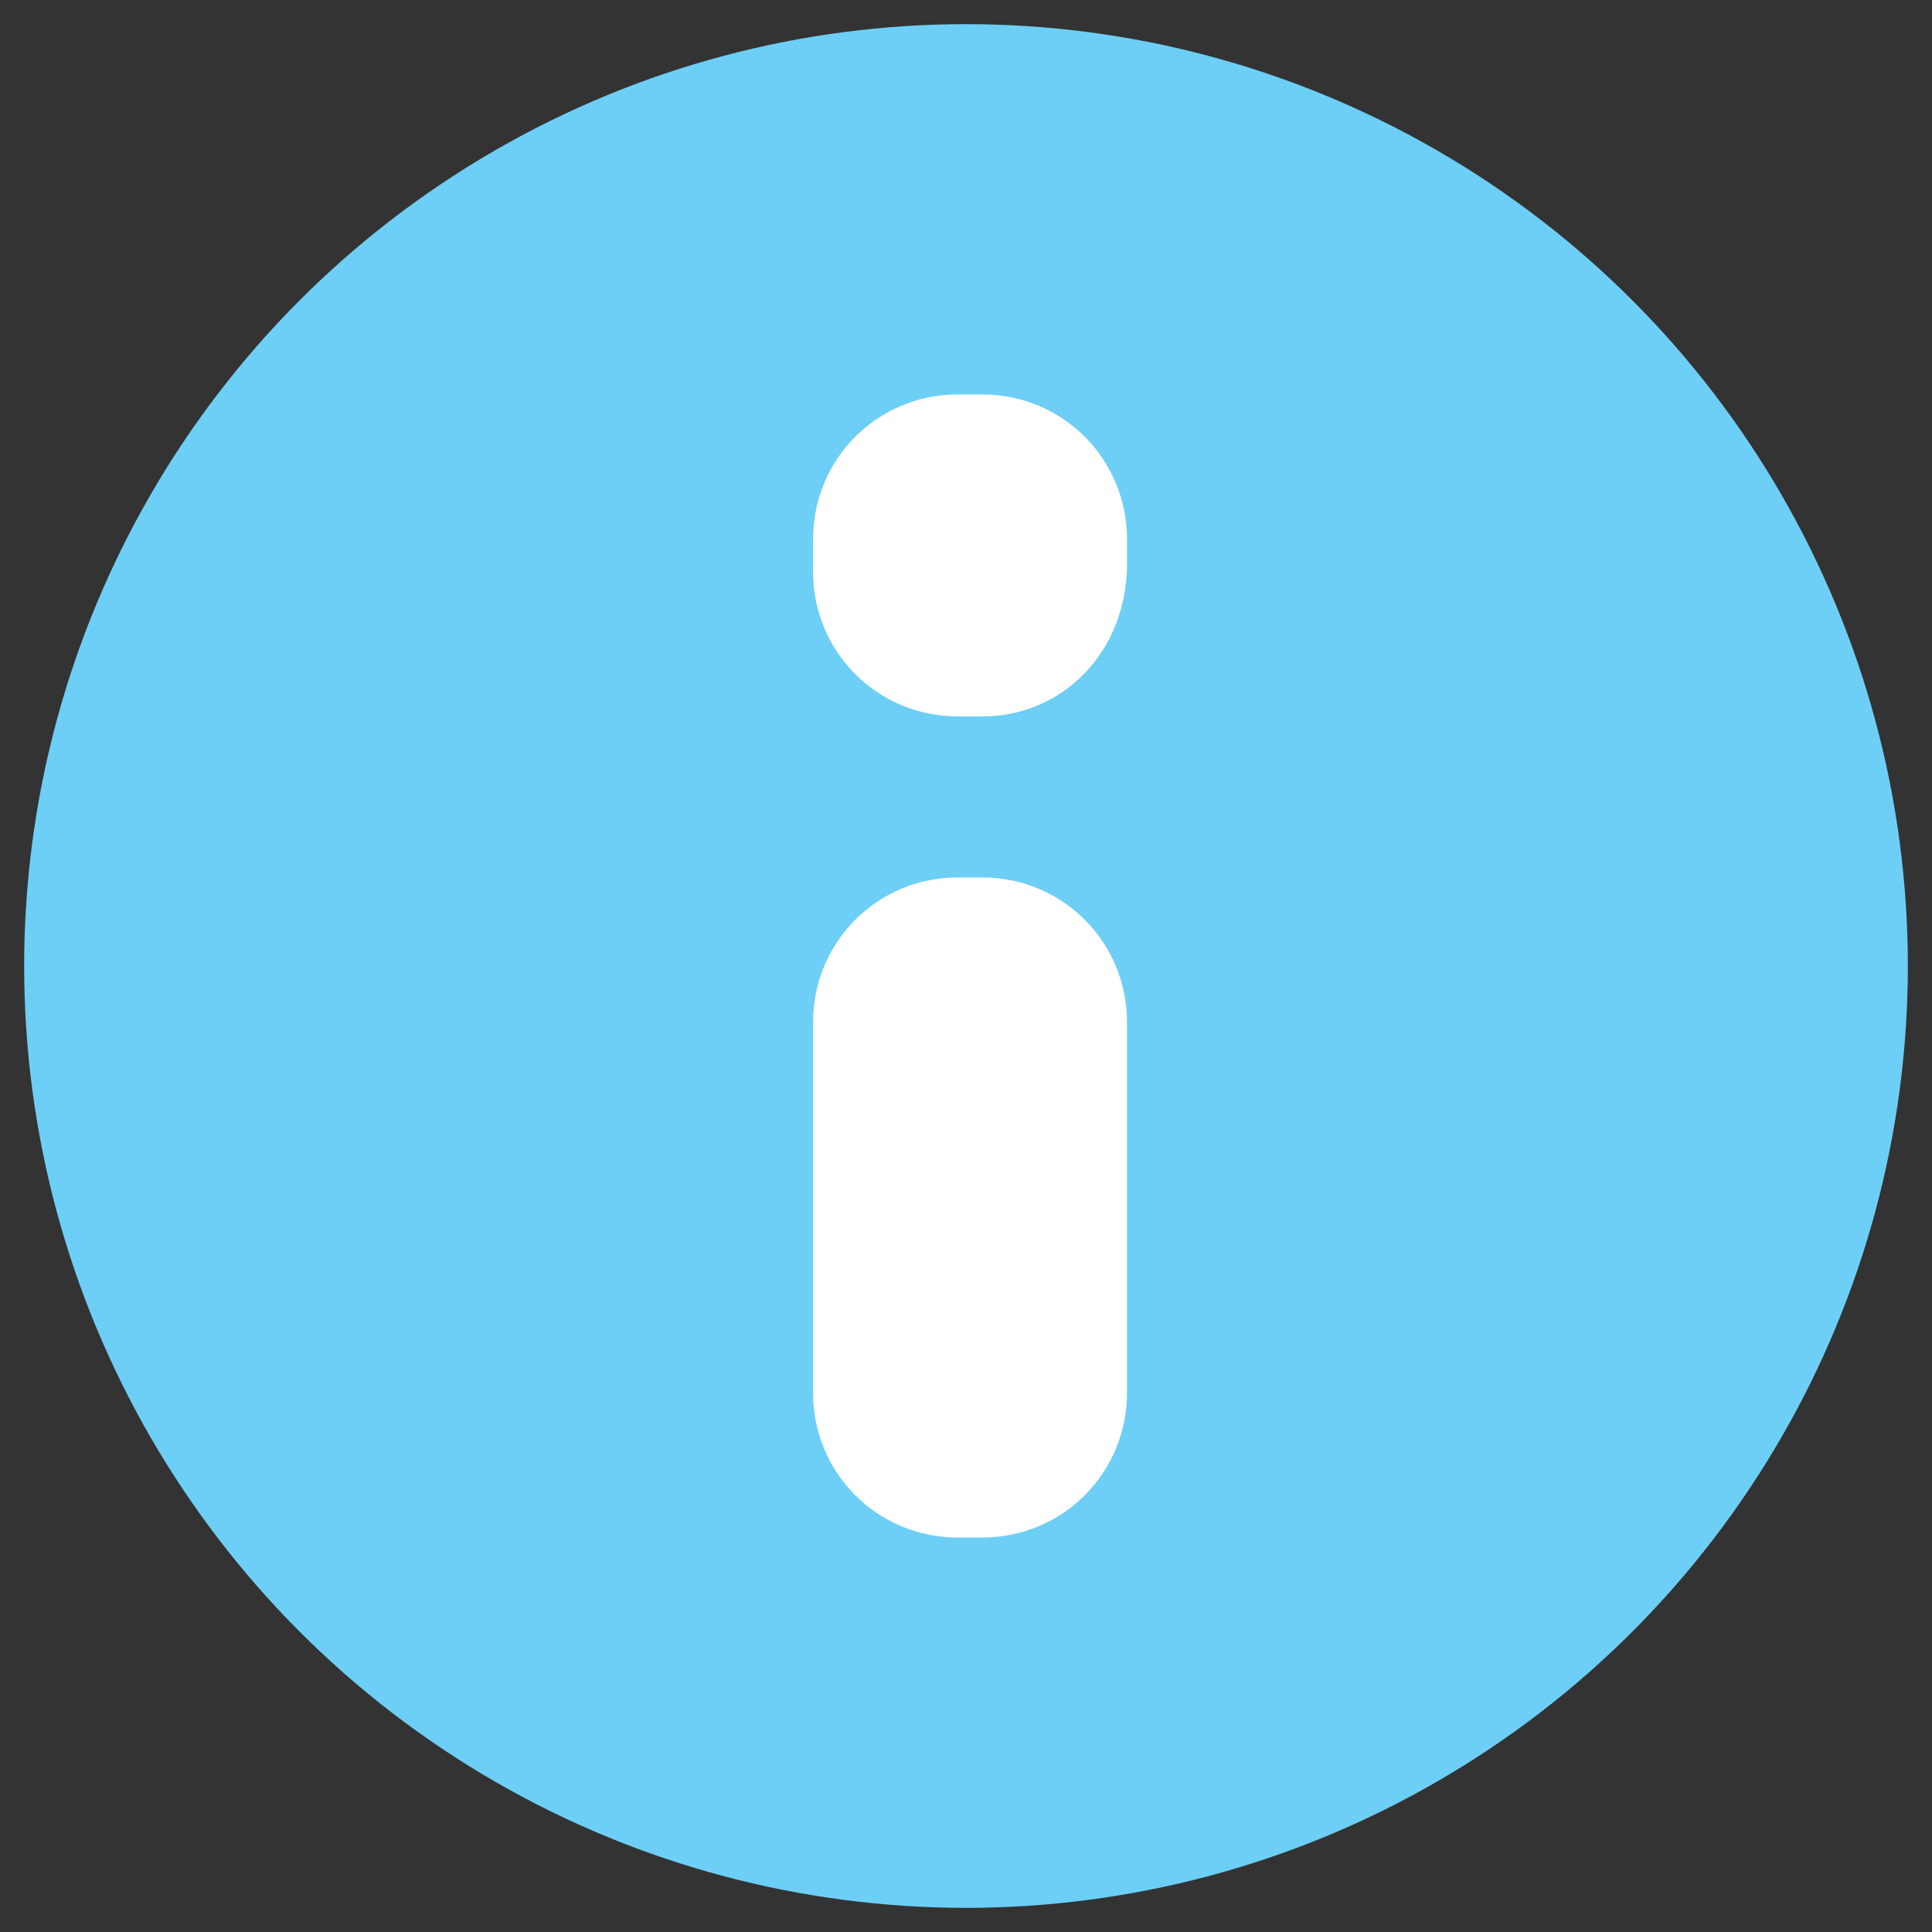 <?xml version="1.0" encoding="utf-8"?>
<!-- Generator: Adobe Illustrator 22.1.0, SVG Export Plug-In . SVG Version: 6.00 Build 0)  -->
<svg version="1.1" id="Layer_1" xmlns="http://www.w3.org/2000/svg" xmlns:xlink="http://www.w3.org/1999/xlink" x="0px" y="0px"
	 viewBox="0 0 24 24" style="enable-background:new 0 0 24 24;" xml:space="preserve">
<rect x="0" y="0" width="24" height="24" fill="#333333" stroke="none"/>
<style type="text/css">
	.st0{display:none;fill:none;}
	.st1{display:none;}
	.st2{fill:#6DCFF6;}
	.st3{fill:#FFFFFF;}
</style>
<path class="st0" d="M0,0h24v24H0V0z"/>
<path class="st1" d="M11,17h2v-6h-2V17z M12,2C6.5,2,2,6.5,2,12s4.5,10,10,10s10-4.5,10-10S17.5,2,12,2z M12,20c-4.4,0-8-3.6-8-8
	s3.6-8,8-8s8,3.6,8,8S16.4,20,12,20z M11,9h2V7h-2V9z"/>
<circle class="st2" cx="12" cy="12" r="11.7"/>
<path class="st3" d="M12.2,19.1h-0.3c-1,0-1.8-0.8-1.8-1.8v-4.6c0-1,0.8-1.8,1.8-1.8h0.3c1,0,1.8,0.8,1.8,1.8v4.6
	C14,18.3,13.2,19.1,12.2,19.1z"/>
<path class="st3" d="M12.2,8.9h-0.3c-1,0-1.8-0.8-1.8-1.8V6.7c0-1,0.8-1.8,1.8-1.8h0.3c1,0,1.8,0.8,1.8,1.8v0.3
	C14,8.1,13.2,8.9,12.2,8.9z"/>
</svg>
